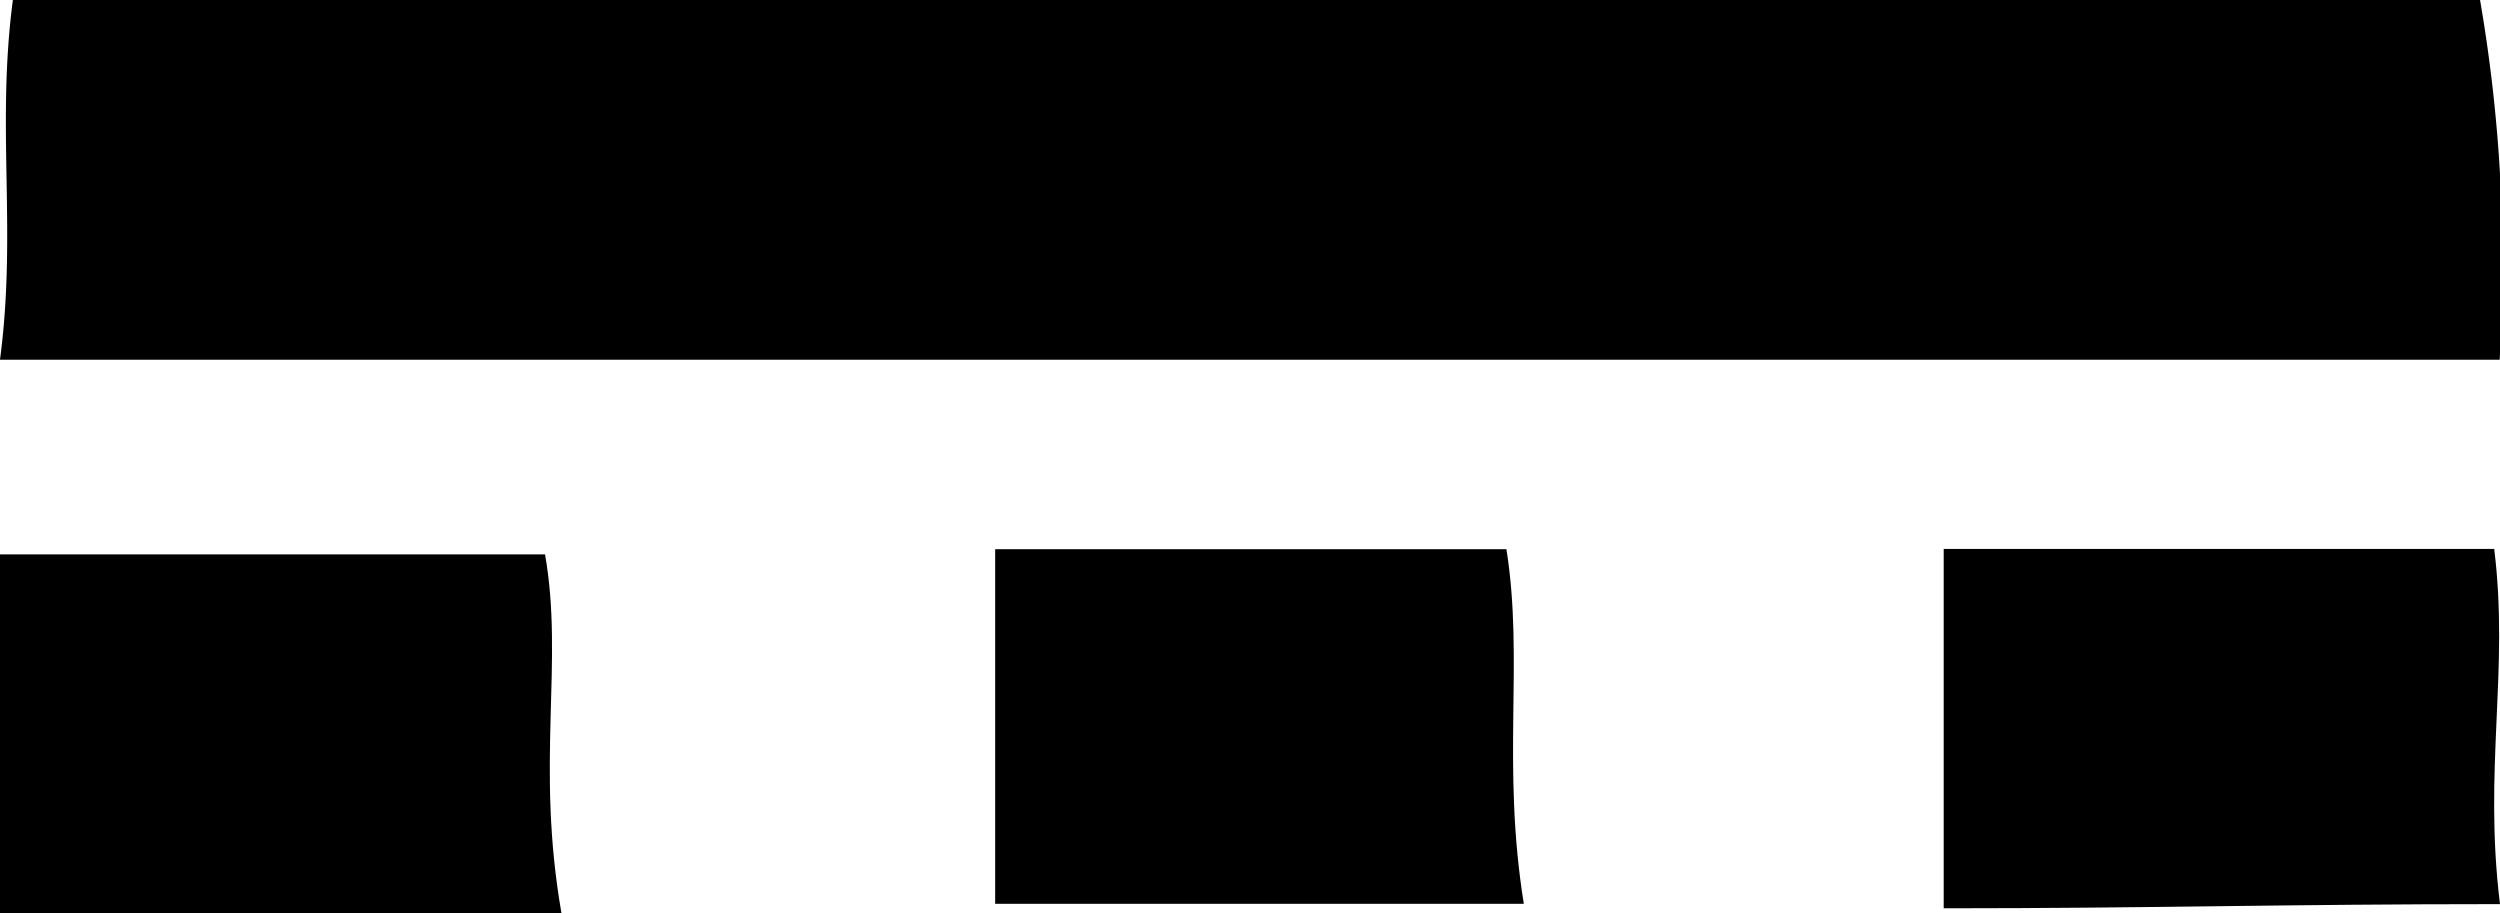 <svg xmlns="http://www.w3.org/2000/svg" width="7.77" height="2.838" viewBox="0 0 7.77 2.838">
  <g id="Layer_2" data-name="Layer 2">
    <g id="Layer_1-2" data-name="Layer 1">
      <g id="PtRnbN">
        <g>
          <path d="M0,1.118C.053.716-.012.397.04,0H7.708a4.832,4.832,0,0,1,.061,1.118Z"/>
          <path d="M1.745,2.838H0V1.723H1.694C1.753,2.058,1.664,2.374,1.745,2.838Z"/>
          <path d="M7.752,1.706c.047.38-.034.684.018,1.104-.668,0-1.083.013-1.729.013V1.706Z"/>
          <path d="M3.093,1.707H4.682c.055.347-.016.665.054,1.102H3.093Z"/>
        </g>
      </g>
    </g>
  </g>
</svg>
